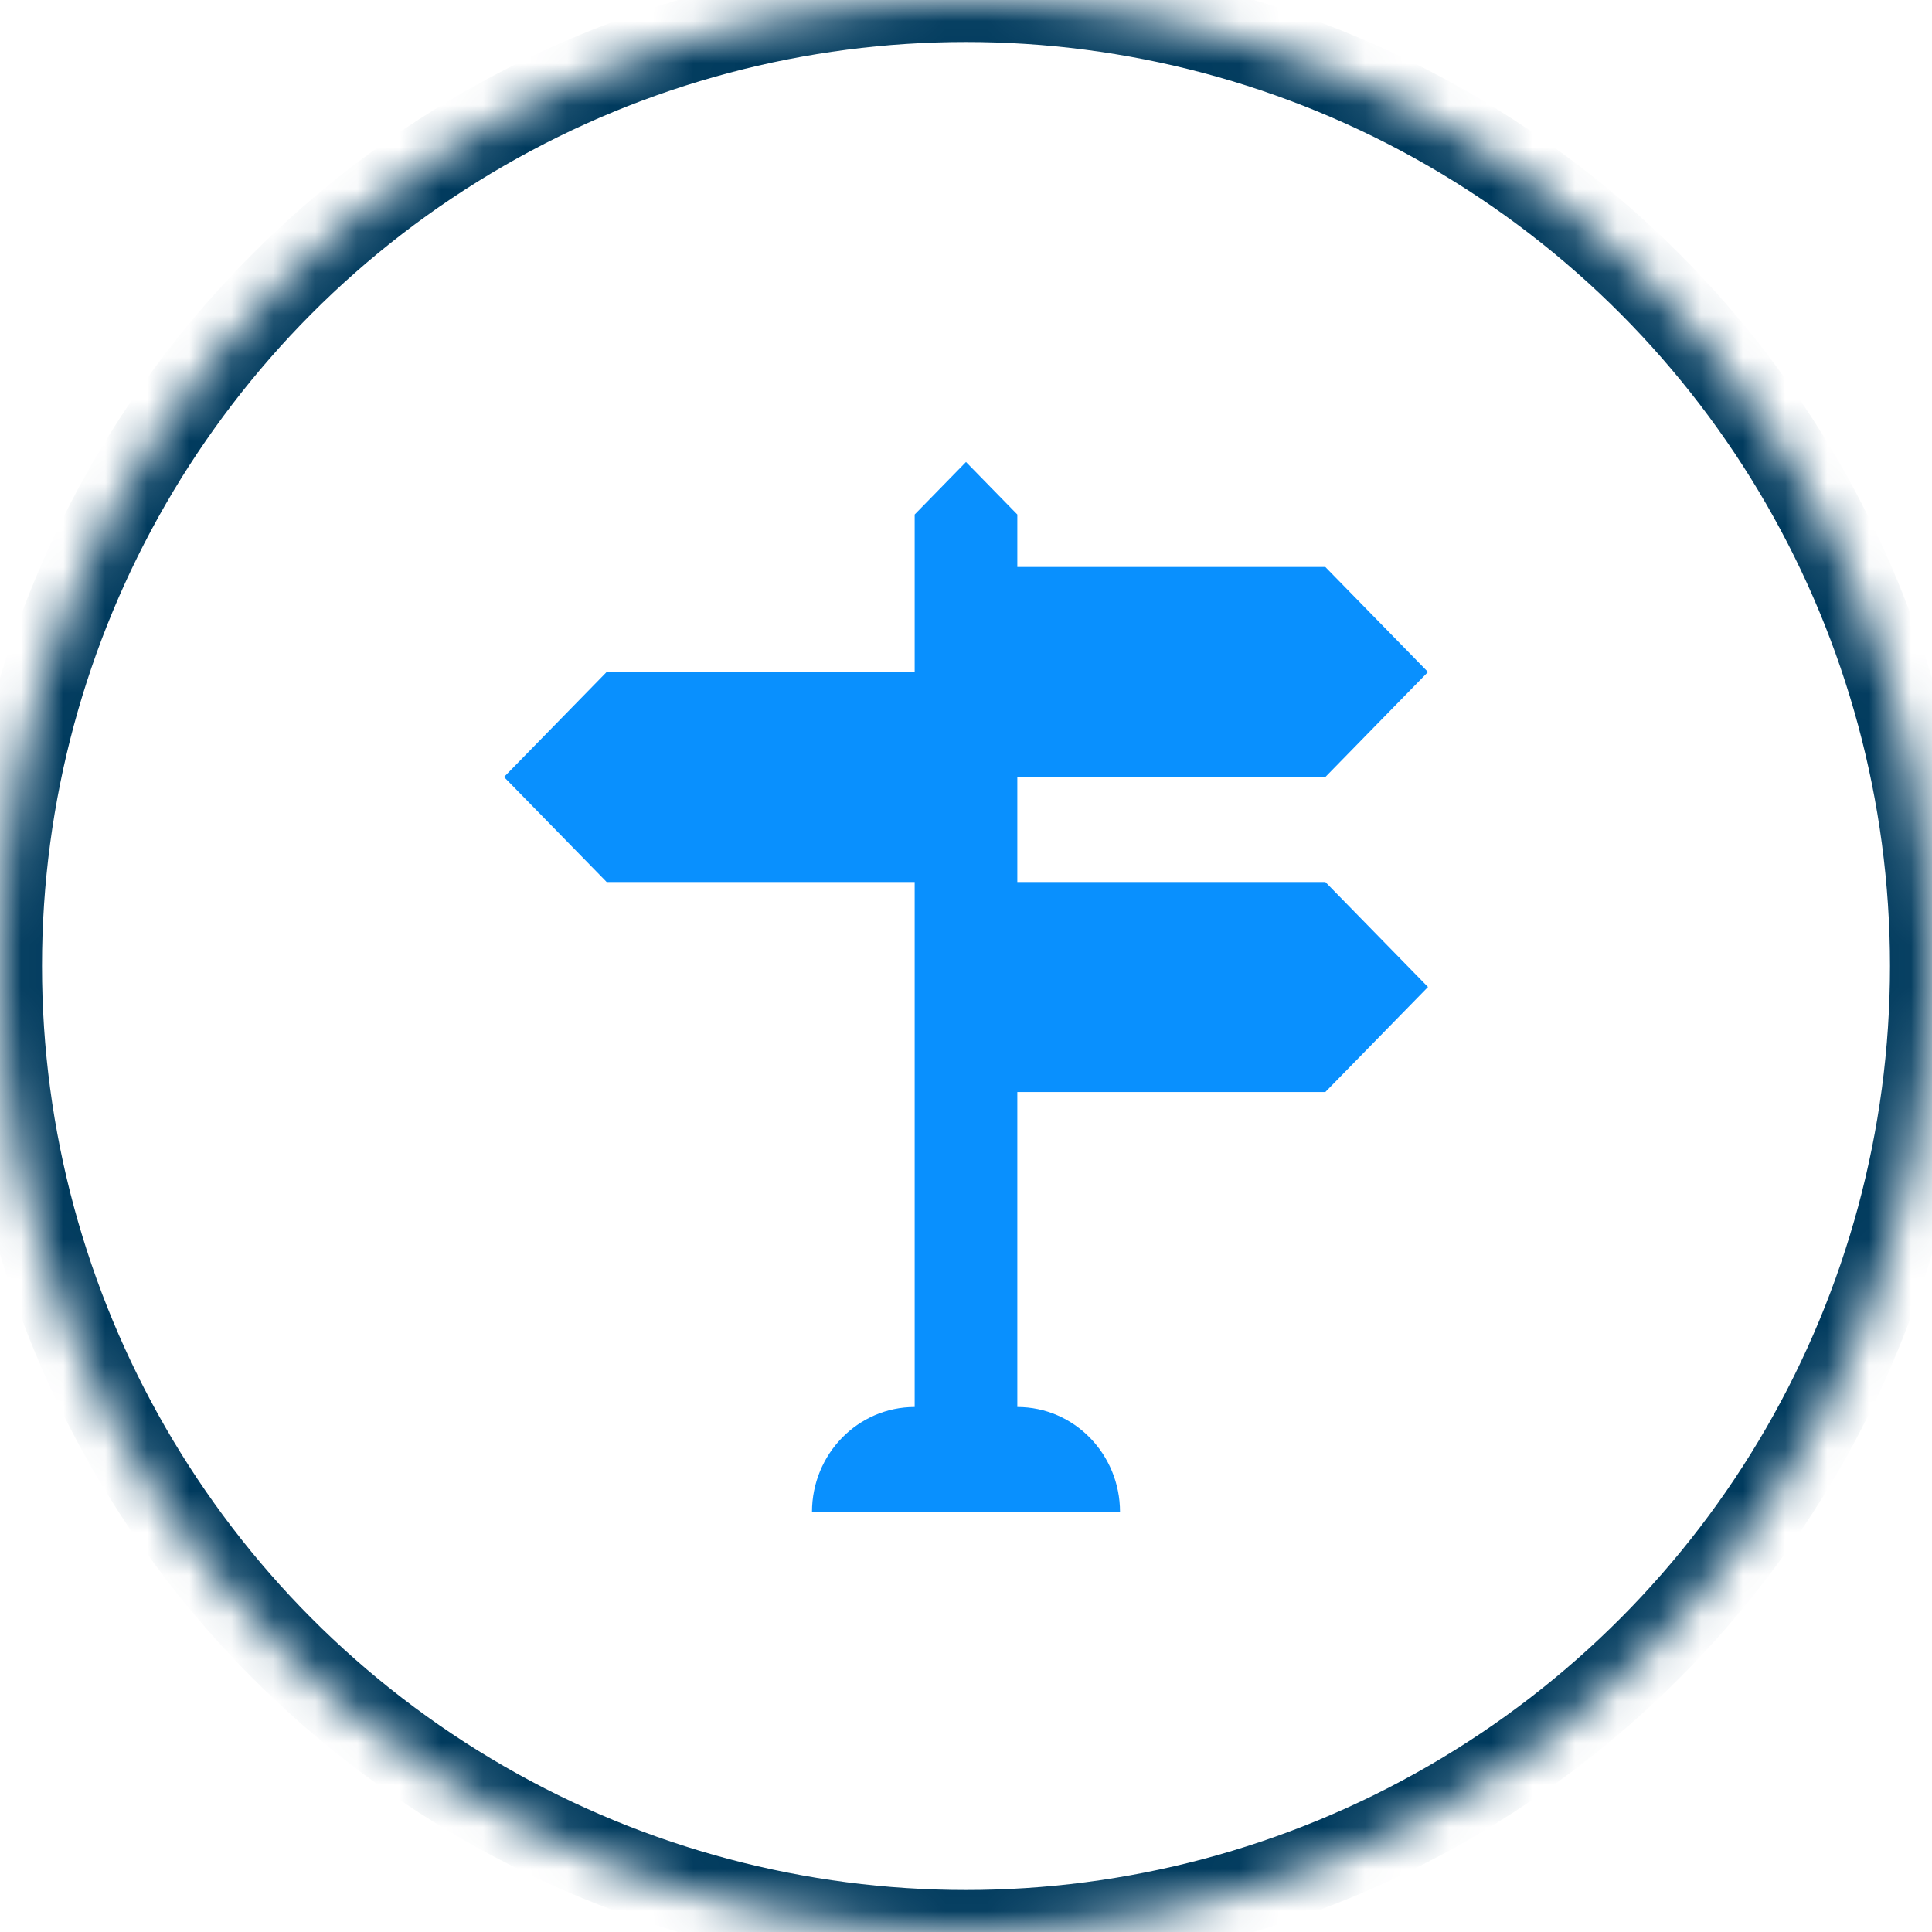 <?xml version="1.0" encoding="UTF-8" standalone="no"?>
<svg width="46px" height="46px" viewBox="0 0 46 46" version="1.1" xmlns="http://www.w3.org/2000/svg" xmlns:xlink="http://www.w3.org/1999/xlink">
    <!-- Generator: Sketch 41.2 (35397) - http://www.bohemiancoding.com/sketch -->
    <title>guidance-docs-icon</title>
    <desc>Created with Sketch.</desc>
    <defs>
        <circle id="path-1" cx="23" cy="23" r="23"></circle>
        <mask id="mask-2" maskContentUnits="userSpaceOnUse" maskUnits="objectBoundingBox" x="0" y="0" width="46" height="46" fill="white">
            <use xlink:href="#path-1"></use>
        </mask>
    </defs>
    <g id="PHP:-PHP-OVERVIEW" stroke="none" stroke-width="1" fill="none" fill-rule="evenodd">
        <g id="php-php-overview" transform="translate(-605, -2481)">
            <g id="Guidance-Docs" transform="translate(605, 2481)">
                <g id="guidance-docs-icon">
                    <g id="routes" transform="translate(12, 11)" fill="#0990FE">
                        <path d="M9.778,10 L2.444,10 L0,7.5 L2.444,5 L9.778,5 L9.778,1.25 L11,0 L12.222,1.25 L12.222,2.5 L19.556,2.5 L22,5 L19.556,7.5 L12.222,7.5 L12.222,10 L19.556,10 L22,12.5 L19.556,15 L12.222,15 L12.222,22.5 C13.572,22.5 14.667,23.619 14.667,25 L7.333,25 C7.333,23.619 8.428,22.5 9.778,22.5 L9.778,10 Z" id="guidance-docs-icon"></path>
                    </g>
                    <use id="Outline" stroke="#013B5E" mask="url(#mask-2)" stroke-width="2" xlink:href="#path-1"></use>
                </g>
            </g>
        </g>
    </g>
</svg>